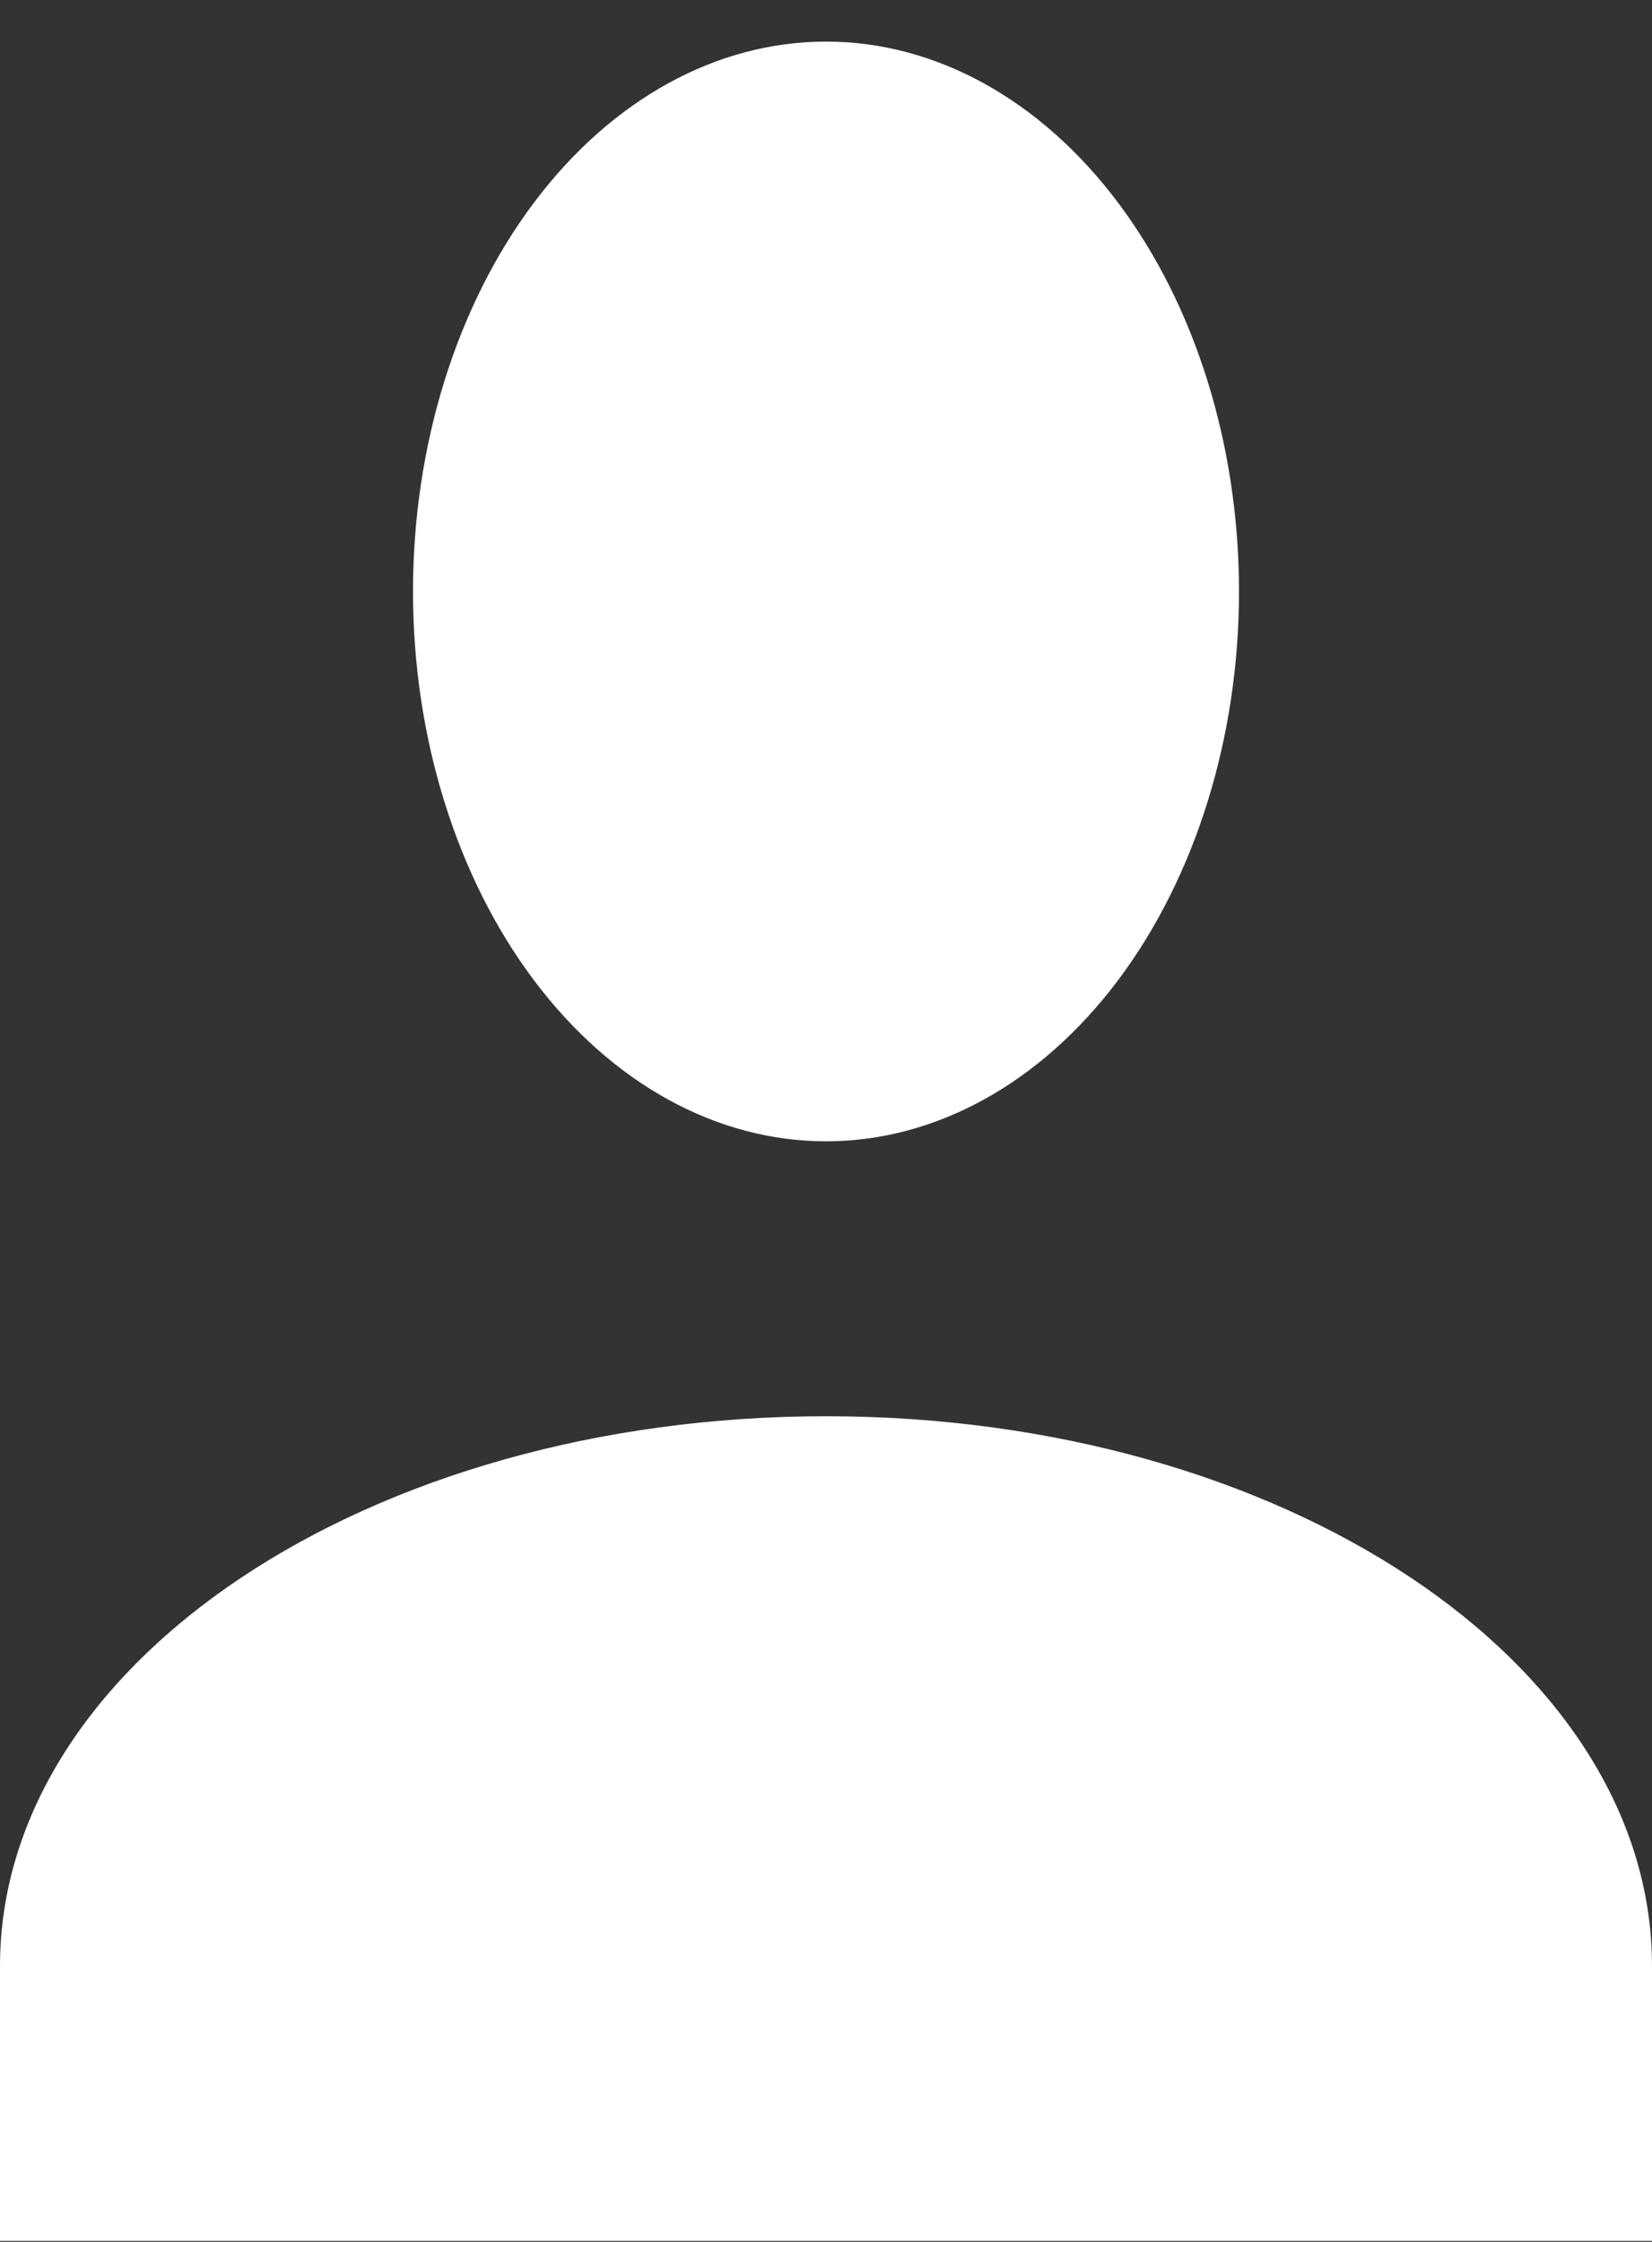 <svg width="28" height="38" viewBox="0 0 28 38" fill="none" xmlns="http://www.w3.org/2000/svg">
<rect x="0" y="0" width="28" height="38" fill="#333333" stroke="none"/>
<path d="M14 0.705C15.857 0.705 17.637 1.687 18.95 3.435C20.262 5.183 21 7.553 21 10.025C21 12.497 20.262 14.867 18.95 16.615C17.637 18.363 15.857 19.345 14 19.345C12.143 19.345 10.363 18.363 9.05 16.615C7.737 14.867 7 12.497 7 10.025C7 7.553 7.737 5.183 9.05 3.435C10.363 1.687 12.143 0.705 14 0.705ZM14 24.005C21.735 24.005 28 28.175 28 33.325V37.984H0V33.325C0 28.175 6.265 24.005 14 24.005Z" fill="white"/>
</svg>
